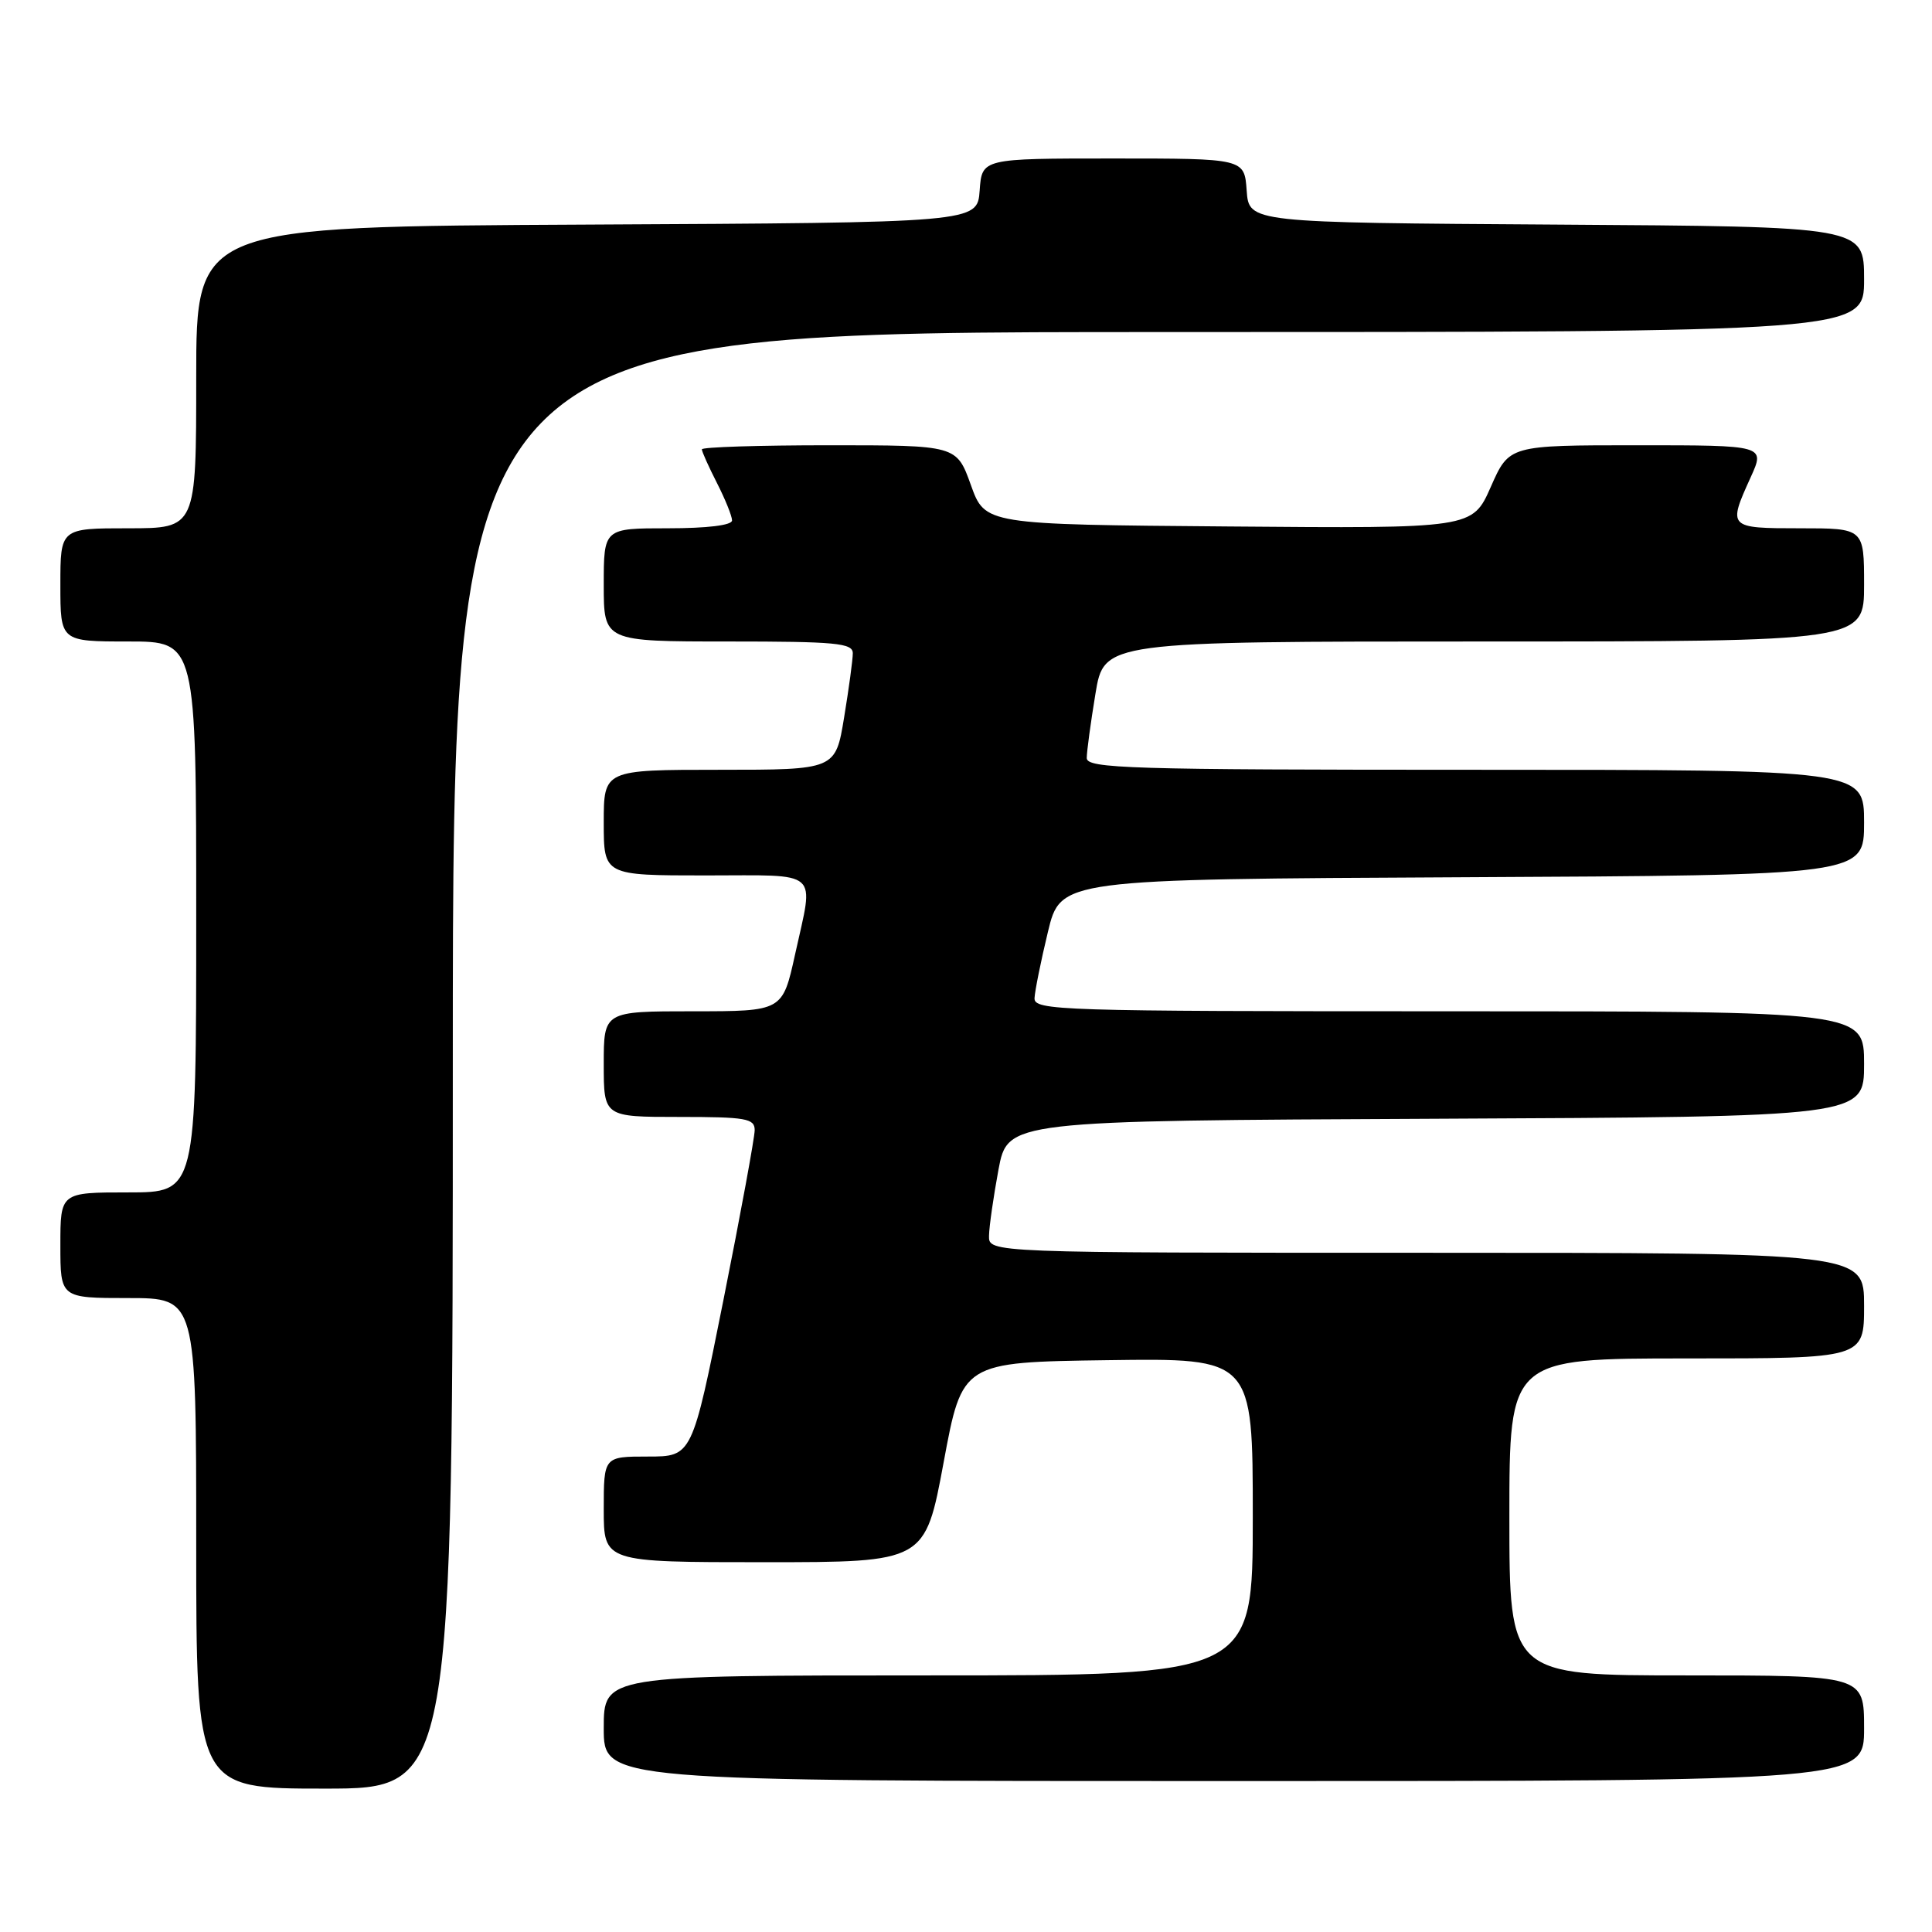 <?xml version="1.0" encoding="UTF-8" standalone="no"?>
<!DOCTYPE svg PUBLIC "-//W3C//DTD SVG 1.1//EN" "http://www.w3.org/Graphics/SVG/1.1/DTD/svg11.dtd" >
<svg xmlns="http://www.w3.org/2000/svg" xmlns:xlink="http://www.w3.org/1999/xlink" version="1.1" viewBox="0 0 256 256">
 <g >
 <path fill="currentColor"
d=" M 60.00 140.50 C 60.00 44.00 60.00 44.00 153.50 44.00 C 247.00 44.00 247.00 44.00 247.00 37.01 C 247.00 30.02 247.00 30.02 206.25 29.76 C 165.50 29.50 165.50 29.50 165.19 25.25 C 164.89 21.00 164.89 21.00 147.50 21.00 C 130.11 21.00 130.11 21.00 129.81 25.25 C 129.50 29.50 129.50 29.50 77.75 29.76 C 26.00 30.02 26.00 30.02 26.00 50.01 C 26.00 70.00 26.00 70.00 17.00 70.00 C 8.00 70.00 8.00 70.00 8.00 77.50 C 8.00 85.00 8.00 85.00 17.00 85.00 C 26.00 85.00 26.00 85.00 26.00 121.50 C 26.00 158.00 26.00 158.00 17.00 158.00 C 8.00 158.00 8.00 158.00 8.00 165.00 C 8.00 172.00 8.00 172.00 17.00 172.00 C 26.00 172.00 26.00 172.00 26.00 204.50 C 26.00 237.00 26.00 237.00 43.00 237.00 C 60.00 237.00 60.00 237.00 60.00 140.50 Z  M 247.00 229.00 C 247.00 222.00 247.00 222.00 223.50 222.00 C 200.00 222.00 200.00 222.00 200.00 201.00 C 200.00 180.00 200.00 180.00 223.50 180.00 C 247.00 180.00 247.00 180.00 247.00 173.00 C 247.00 166.00 247.00 166.00 189.00 166.00 C 131.00 166.00 131.00 166.00 131.05 163.75 C 131.07 162.51 131.64 158.57 132.30 155.00 C 133.52 148.50 133.52 148.50 190.26 148.24 C 247.00 147.98 247.00 147.98 247.00 140.99 C 247.00 134.00 247.00 134.00 192.00 134.00 C 140.25 134.00 137.00 133.90 137.08 132.25 C 137.13 131.29 137.92 127.35 138.85 123.50 C 140.53 116.50 140.53 116.50 193.76 116.24 C 247.00 115.98 247.00 115.98 247.00 108.99 C 247.00 102.00 247.00 102.00 195.50 102.00 C 149.55 102.00 144.00 101.83 144.00 100.44 C 144.00 99.59 144.52 95.76 145.15 91.94 C 146.29 85.00 146.29 85.00 196.65 85.00 C 247.00 85.00 247.00 85.00 247.00 77.50 C 247.00 70.00 247.00 70.00 238.50 70.00 C 228.99 70.00 228.93 69.94 231.97 63.25 C 233.90 59.00 233.90 59.00 216.94 59.00 C 199.97 59.00 199.97 59.00 197.54 64.51 C 195.10 70.03 195.10 70.03 162.81 69.76 C 130.52 69.50 130.52 69.50 128.64 64.25 C 126.75 59.00 126.75 59.00 109.87 59.00 C 100.59 59.00 93.00 59.24 93.00 59.54 C 93.00 59.84 93.90 61.84 95.00 64.00 C 96.10 66.16 97.00 68.39 97.00 68.96 C 97.00 69.60 93.72 70.00 88.50 70.00 C 80.00 70.00 80.00 70.00 80.00 77.50 C 80.00 85.00 80.00 85.00 96.50 85.00 C 110.77 85.00 113.00 85.21 113.00 86.56 C 113.00 87.41 112.48 91.24 111.85 95.06 C 110.71 102.00 110.71 102.00 95.35 102.00 C 80.00 102.00 80.00 102.00 80.00 109.00 C 80.00 116.00 80.00 116.00 93.50 116.00 C 108.93 116.00 107.86 115.05 105.35 126.47 C 103.69 134.00 103.69 134.00 91.85 134.00 C 80.00 134.00 80.00 134.00 80.00 141.00 C 80.00 148.00 80.00 148.00 90.00 148.00 C 98.86 148.00 100.00 148.20 100.00 149.75 C 100.00 150.71 98.14 160.84 95.86 172.25 C 91.71 193.00 91.71 193.00 85.85 193.00 C 80.00 193.00 80.00 193.00 80.00 200.00 C 80.00 207.00 80.00 207.00 101.29 207.00 C 122.58 207.00 122.58 207.00 125.04 193.75 C 127.50 180.50 127.50 180.50 146.75 180.23 C 166.00 179.96 166.00 179.96 166.00 200.98 C 166.00 222.00 166.00 222.00 123.00 222.00 C 80.00 222.00 80.00 222.00 80.00 229.00 C 80.00 236.00 80.00 236.00 163.50 236.00 C 247.00 236.00 247.00 236.00 247.00 229.00 Z "/>
</g>
</svg>